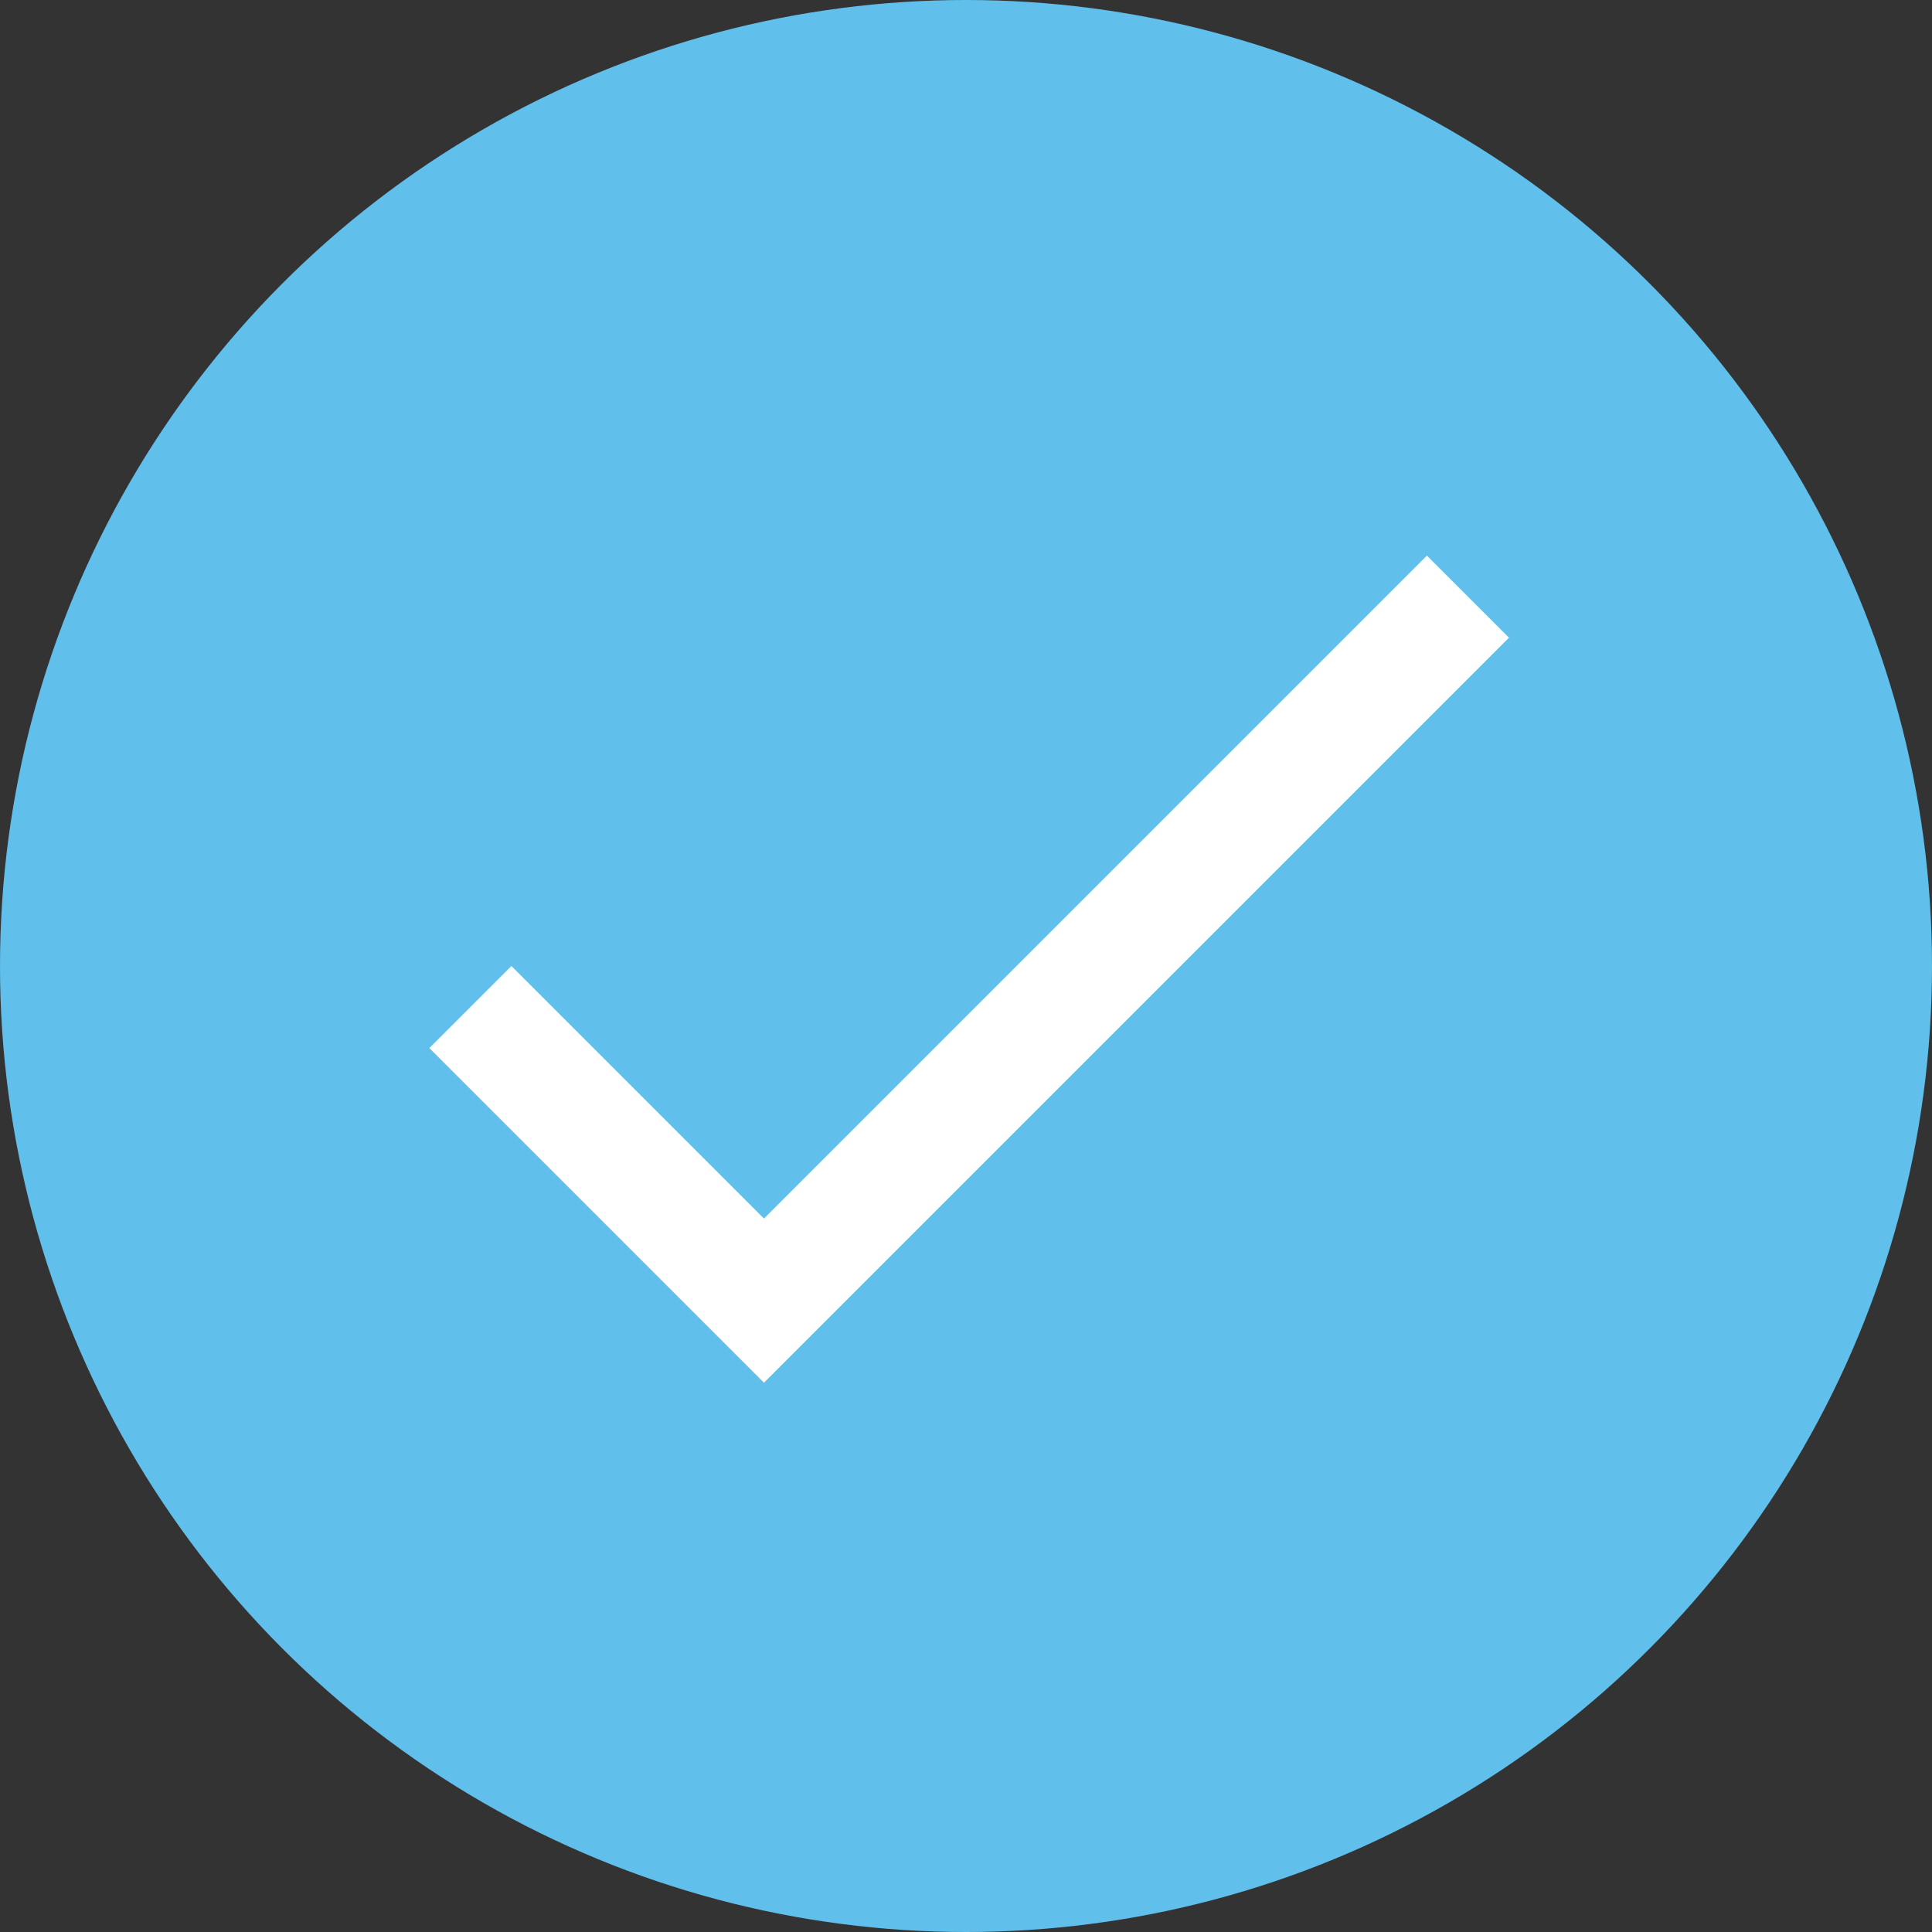 <?xml version="1.0" encoding="utf-8"?>
<!-- Generator: Adobe Illustrator 23.0.1, SVG Export Plug-In . SVG Version: 6.00 Build 0)  -->
<svg version="1.1" id="Layer_1" xmlns="http://www.w3.org/2000/svg" xmlns:xlink="http://www.w3.org/1999/xlink" x="0px" y="0px"
	 viewBox="0 0 30.6 30.6" style="enable-background:new 0 0 30.6 30.6;" xml:space="preserve">
<rect x="0" y="0" width="30.6" height="30.6" fill="#333333" stroke="none"/>
<style type="text/css">
	.st0{fill:#60BFEB;}
	.st1{fill:#FFFFFF;}
</style>
<circle class="st0" cx="15.3" cy="15.3" r="15.3"/>
<path class="st1" d="M22.6,8.8L12.1,19.3l-4-4l-1.3,1.3l5.3,5.3l11.8-11.8L22.6,8.8z"/>
</svg>
